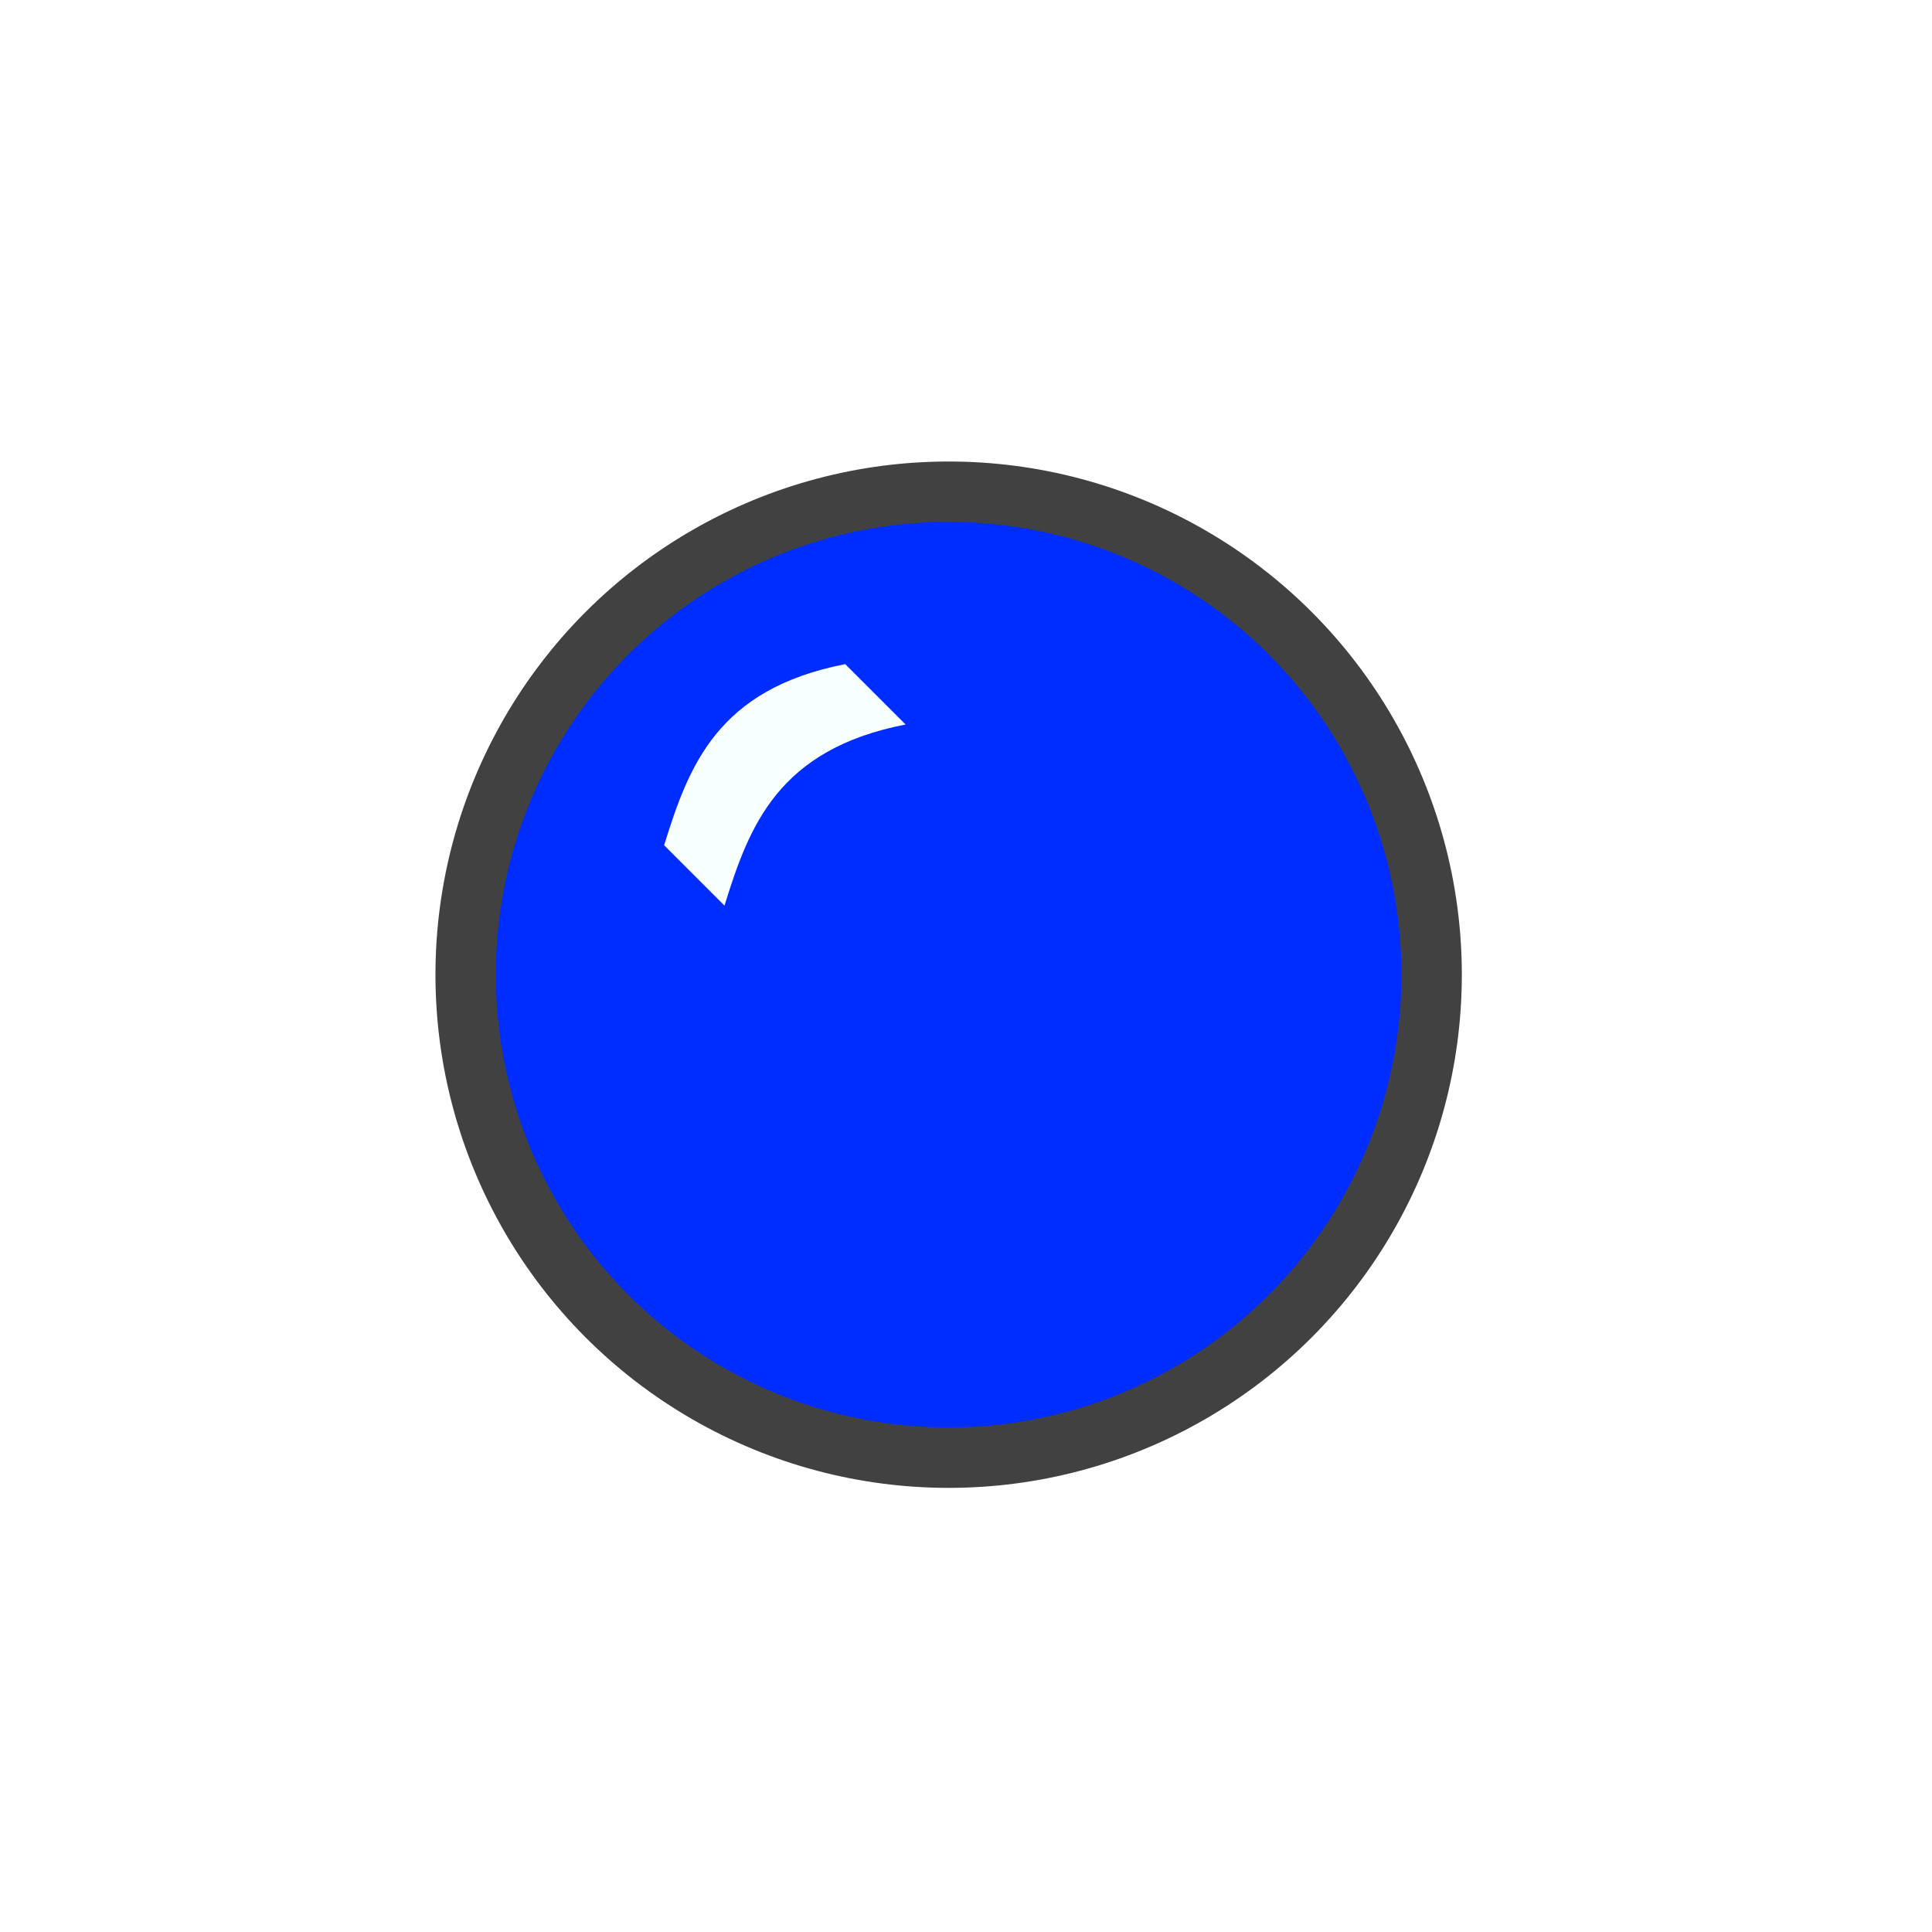 <?xml version="1.0" encoding="UTF-8" standalone="no"?>
<!-- Created with Inkscape (http://www.inkscape.org/) -->

<svg
   xmlns:dc="http://purl.org/dc/elements/1.1/"
   xmlns:cc="http://creativecommons.org/ns#"
   xmlns:rdf="http://www.w3.org/1999/02/22-rdf-syntax-ns#"
   xmlns:svg="http://www.w3.org/2000/svg"
   xmlns="http://www.w3.org/2000/svg"
   xmlns:sodipodi="http://sodipodi.sourceforge.net/DTD/sodipodi-0.dtd"
   xmlns:inkscape="http://www.inkscape.org/namespaces/inkscape"
   version="1.1"
   id="svg2"
   width="64"
   height="64"
   viewBox="0 0 64 64"
   sodipodi:docname="buttonb.svg"
   inkscape:version="0.92.3 (2405546, 2018-03-11)">
  <defs
     id="defs6">
    <filter
       inkscape:collect="always"
       style="color-interpolation-filters:sRGB"
       id="filter1035"
       x="-0.242"
       width="1.485"
       y="-0.242"
       height="1.485">
      <feGaussianBlur
         inkscape:collect="always"
         stdDeviation="3.232"
         id="feGaussianBlur1037" />
    </filter>
  </defs>
  <sodipodi:namedview
     pagecolor="#ffffff"
     bordercolor="#666666"
     borderopacity="1"
     objecttolerance="10"
     gridtolerance="10"
     guidetolerance="10"
     inkscape:pageopacity="0"
     inkscape:pageshadow="2"
     inkscape:window-width="1920"
     inkscape:window-height="1080"
     id="namedview4"
     showgrid="true"
     inkscape:zoom="10.429825"
     inkscape:cx="-0.26074787"
     inkscape:cy="29.402151"
     inkscape:window-x="0"
     inkscape:window-y="0"
     inkscape:window-maximized="0"
     inkscape:current-layer="svg2">
    <inkscape:grid
       type="xygrid"
       id="grid817" />
  </sodipodi:namedview>
  <circle
     style="opacity:1;fill:#000000;fill-opacity:1;stroke:none;stroke-width:2;stroke-miterlimit:4;stroke-dasharray:none;stroke-opacity:1;filter:url(#filter1035)"
     id="path814-3"
     cx="31.987"
     cy="32.108"
     r="16" />
  <circle
     style="opacity:1;fill:#002dff;fill-opacity:1;stroke:#414141;stroke-width:2;stroke-miterlimit:4;stroke-dasharray:none;stroke-opacity:1"
     id="path814"
     cx="31.425"
     cy="32.288"
     r="16" />
  <path
     style="fill:#f8ffff;fill-opacity:1;stroke:none;stroke-width:1px;stroke-linecap:butt;stroke-linejoin:miter;stroke-opacity:1"
     d="m 22,28 c 0.813,-2.624 1.762,-5.176 6,-6 l 2,2 c -4.238,0.824 -5.187,3.376 -6,6 z"
     id="path1041"
     inkscape:connector-curvature="0"
     sodipodi:nodetypes="ccccc" />
</svg>
